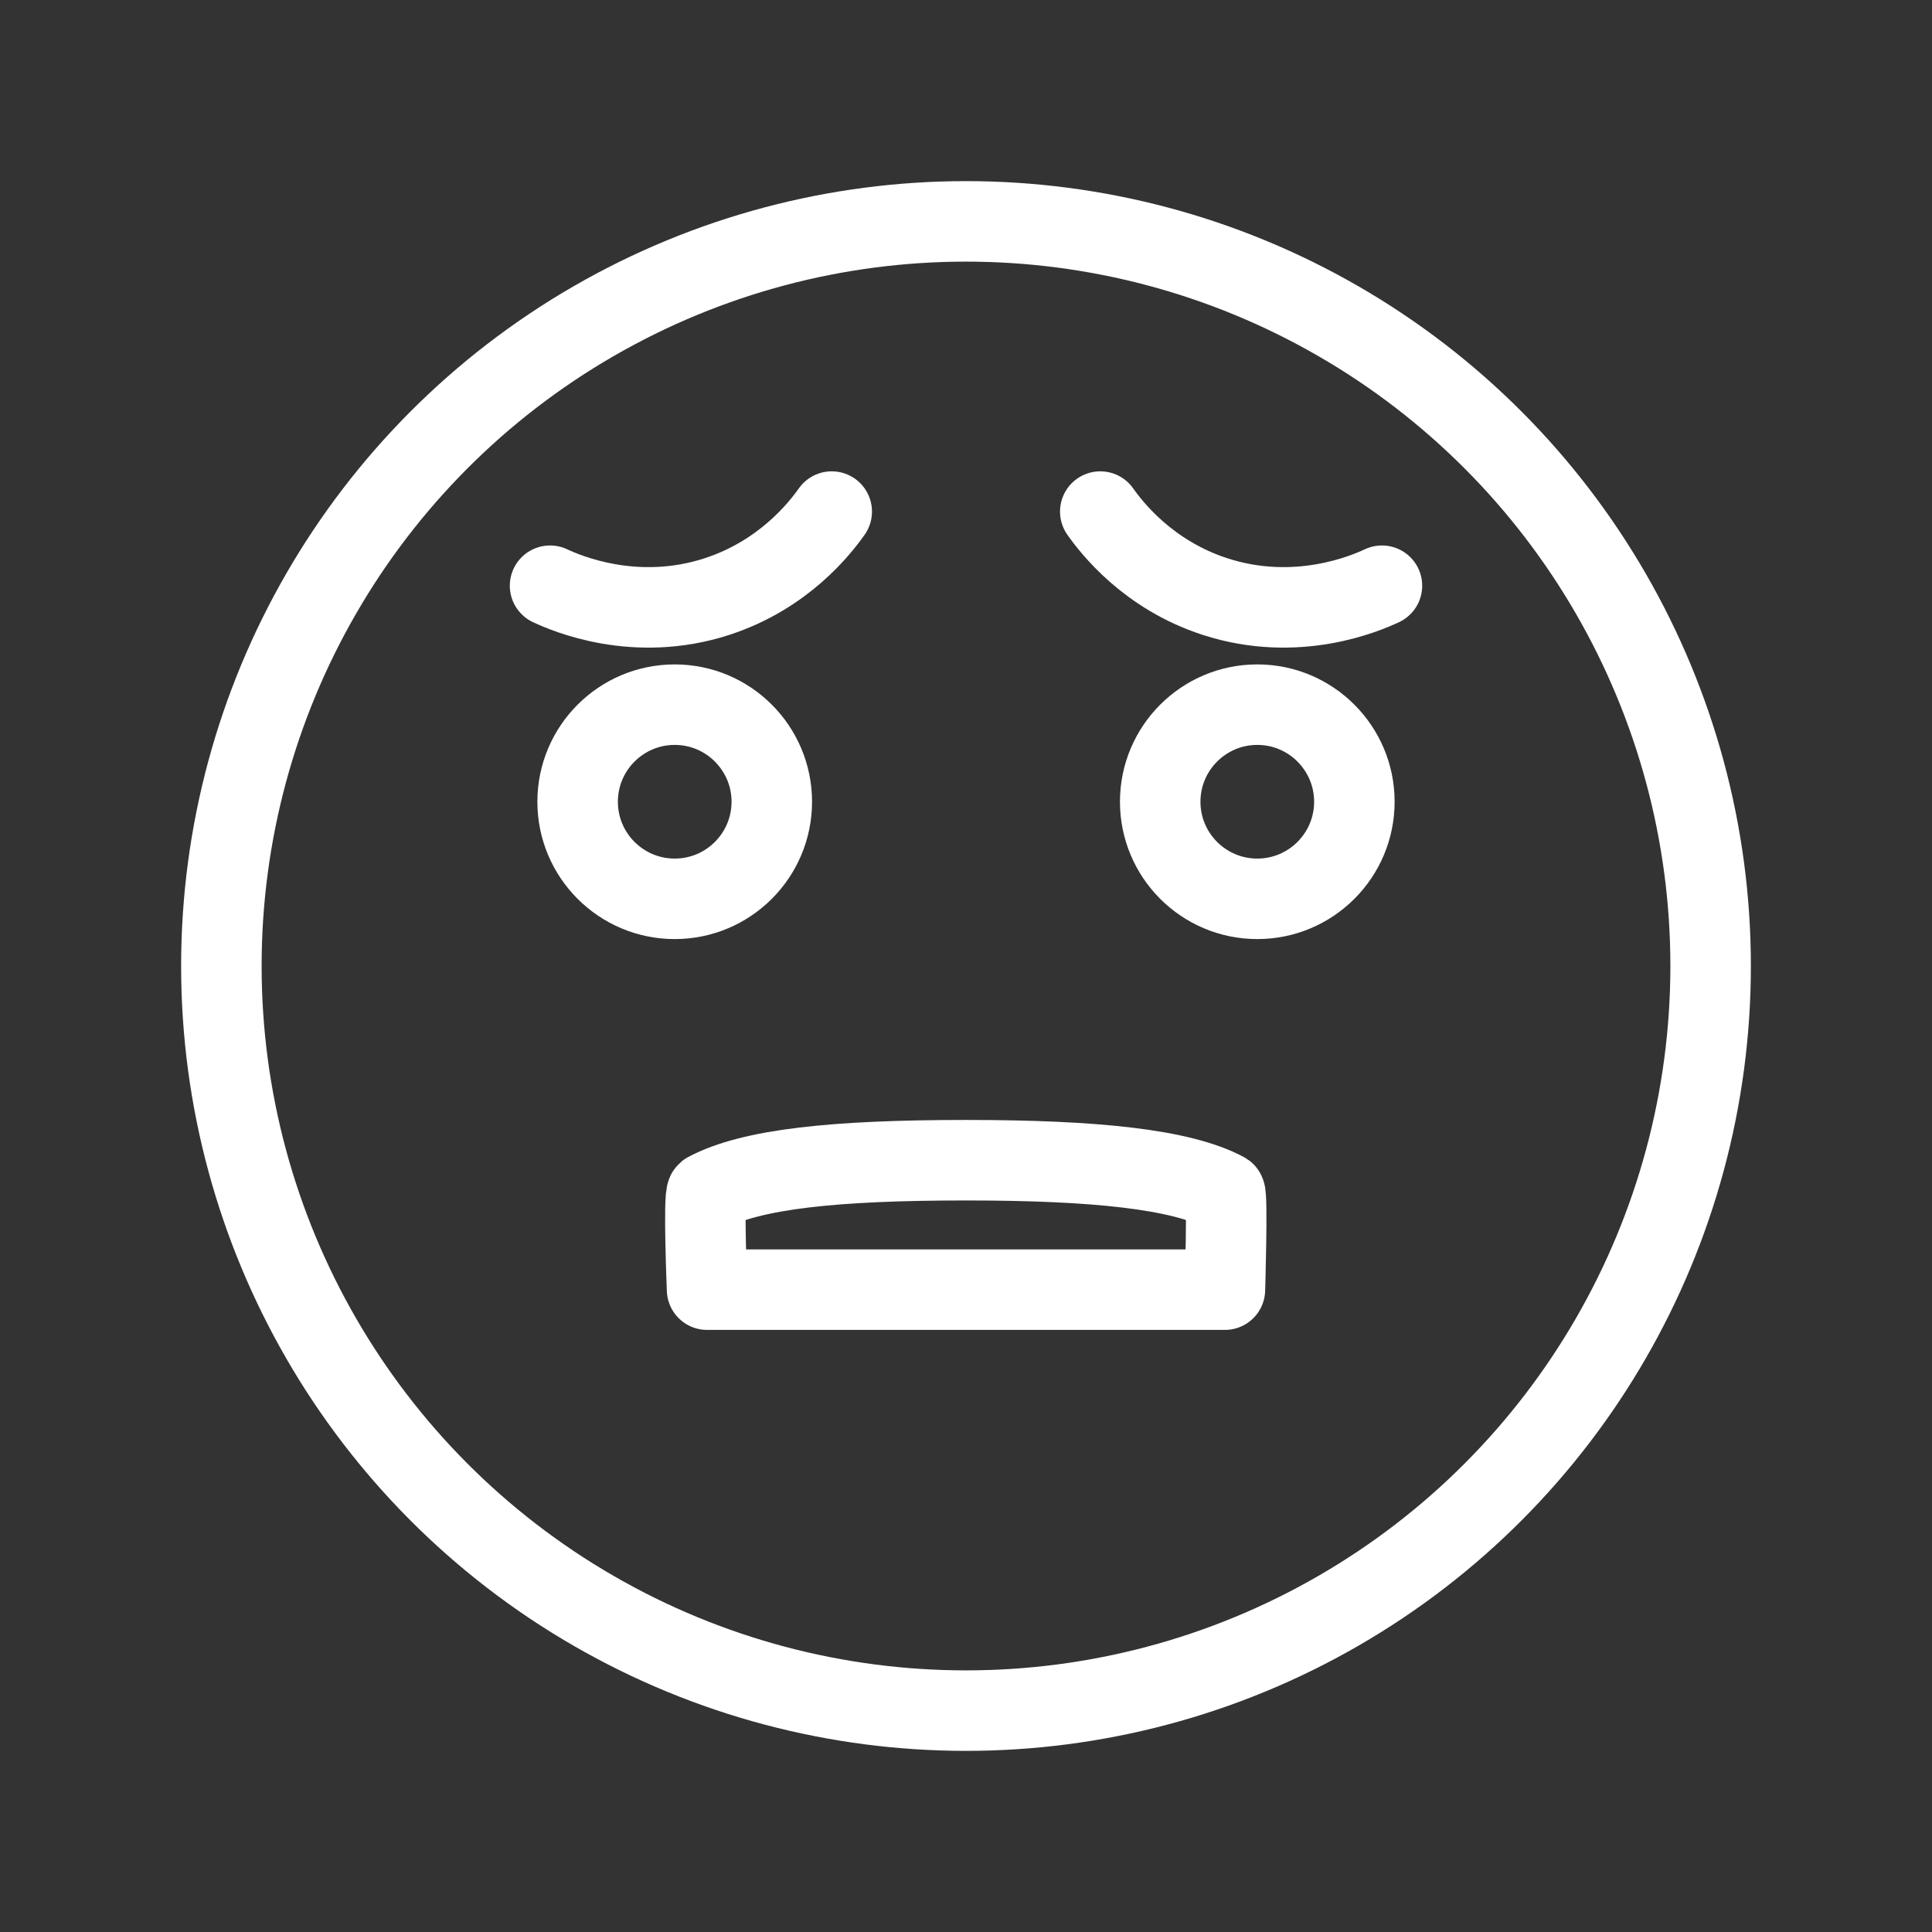 <?xml version="1.0" encoding="UTF-8"?><svg id="b" xmlns="http://www.w3.org/2000/svg" viewBox="0 0 48 48"><rect x="0" y="0" width="48" height="48" fill="#333333" stroke="none"/><defs><style>.h{stroke-width:2px;fill:none;stroke:#fff;stroke-linecap:round;stroke-linejoin:round;}</style></defs><path id="c" class="h" d="m19.175,19.919c0,1.332-1.081,2.412-2.412,2.412s-2.412-1.08-2.412-2.412c0-1.331,1.081-2.412,2.412-2.412s2.412,1.081,2.412,2.412"/><path id="d" class="h" d="m33.649,19.919c0,1.332-1.081,2.412-2.412,2.412s-2.412-1.08-2.412-2.412c0-1.331,1.081-2.412,2.412-2.412s2.412,1.081,2.412,2.412"/><path id="e" class="h" d="m17.567,32.041s-.096-2.335,0-2.412c1.101-.588,3.188-.804,6.433-.804,3.216,0,5.349.225,6.433.804.071.046,0,2.412,0,2.412h-12.866"/><path id="f" class="h" d="m13.666,14.552c.392.183,2.113.933,4.152.268,1.655-.54,2.555-1.698,2.846-2.11"/><path id="g" class="h" d="m34.334,14.552c-.392.183-2.113.933-4.152.268-1.655-.54-2.555-1.698-2.846-2.11"/><circle class="h" cx="24" cy="24" r="18.5"/></svg>
